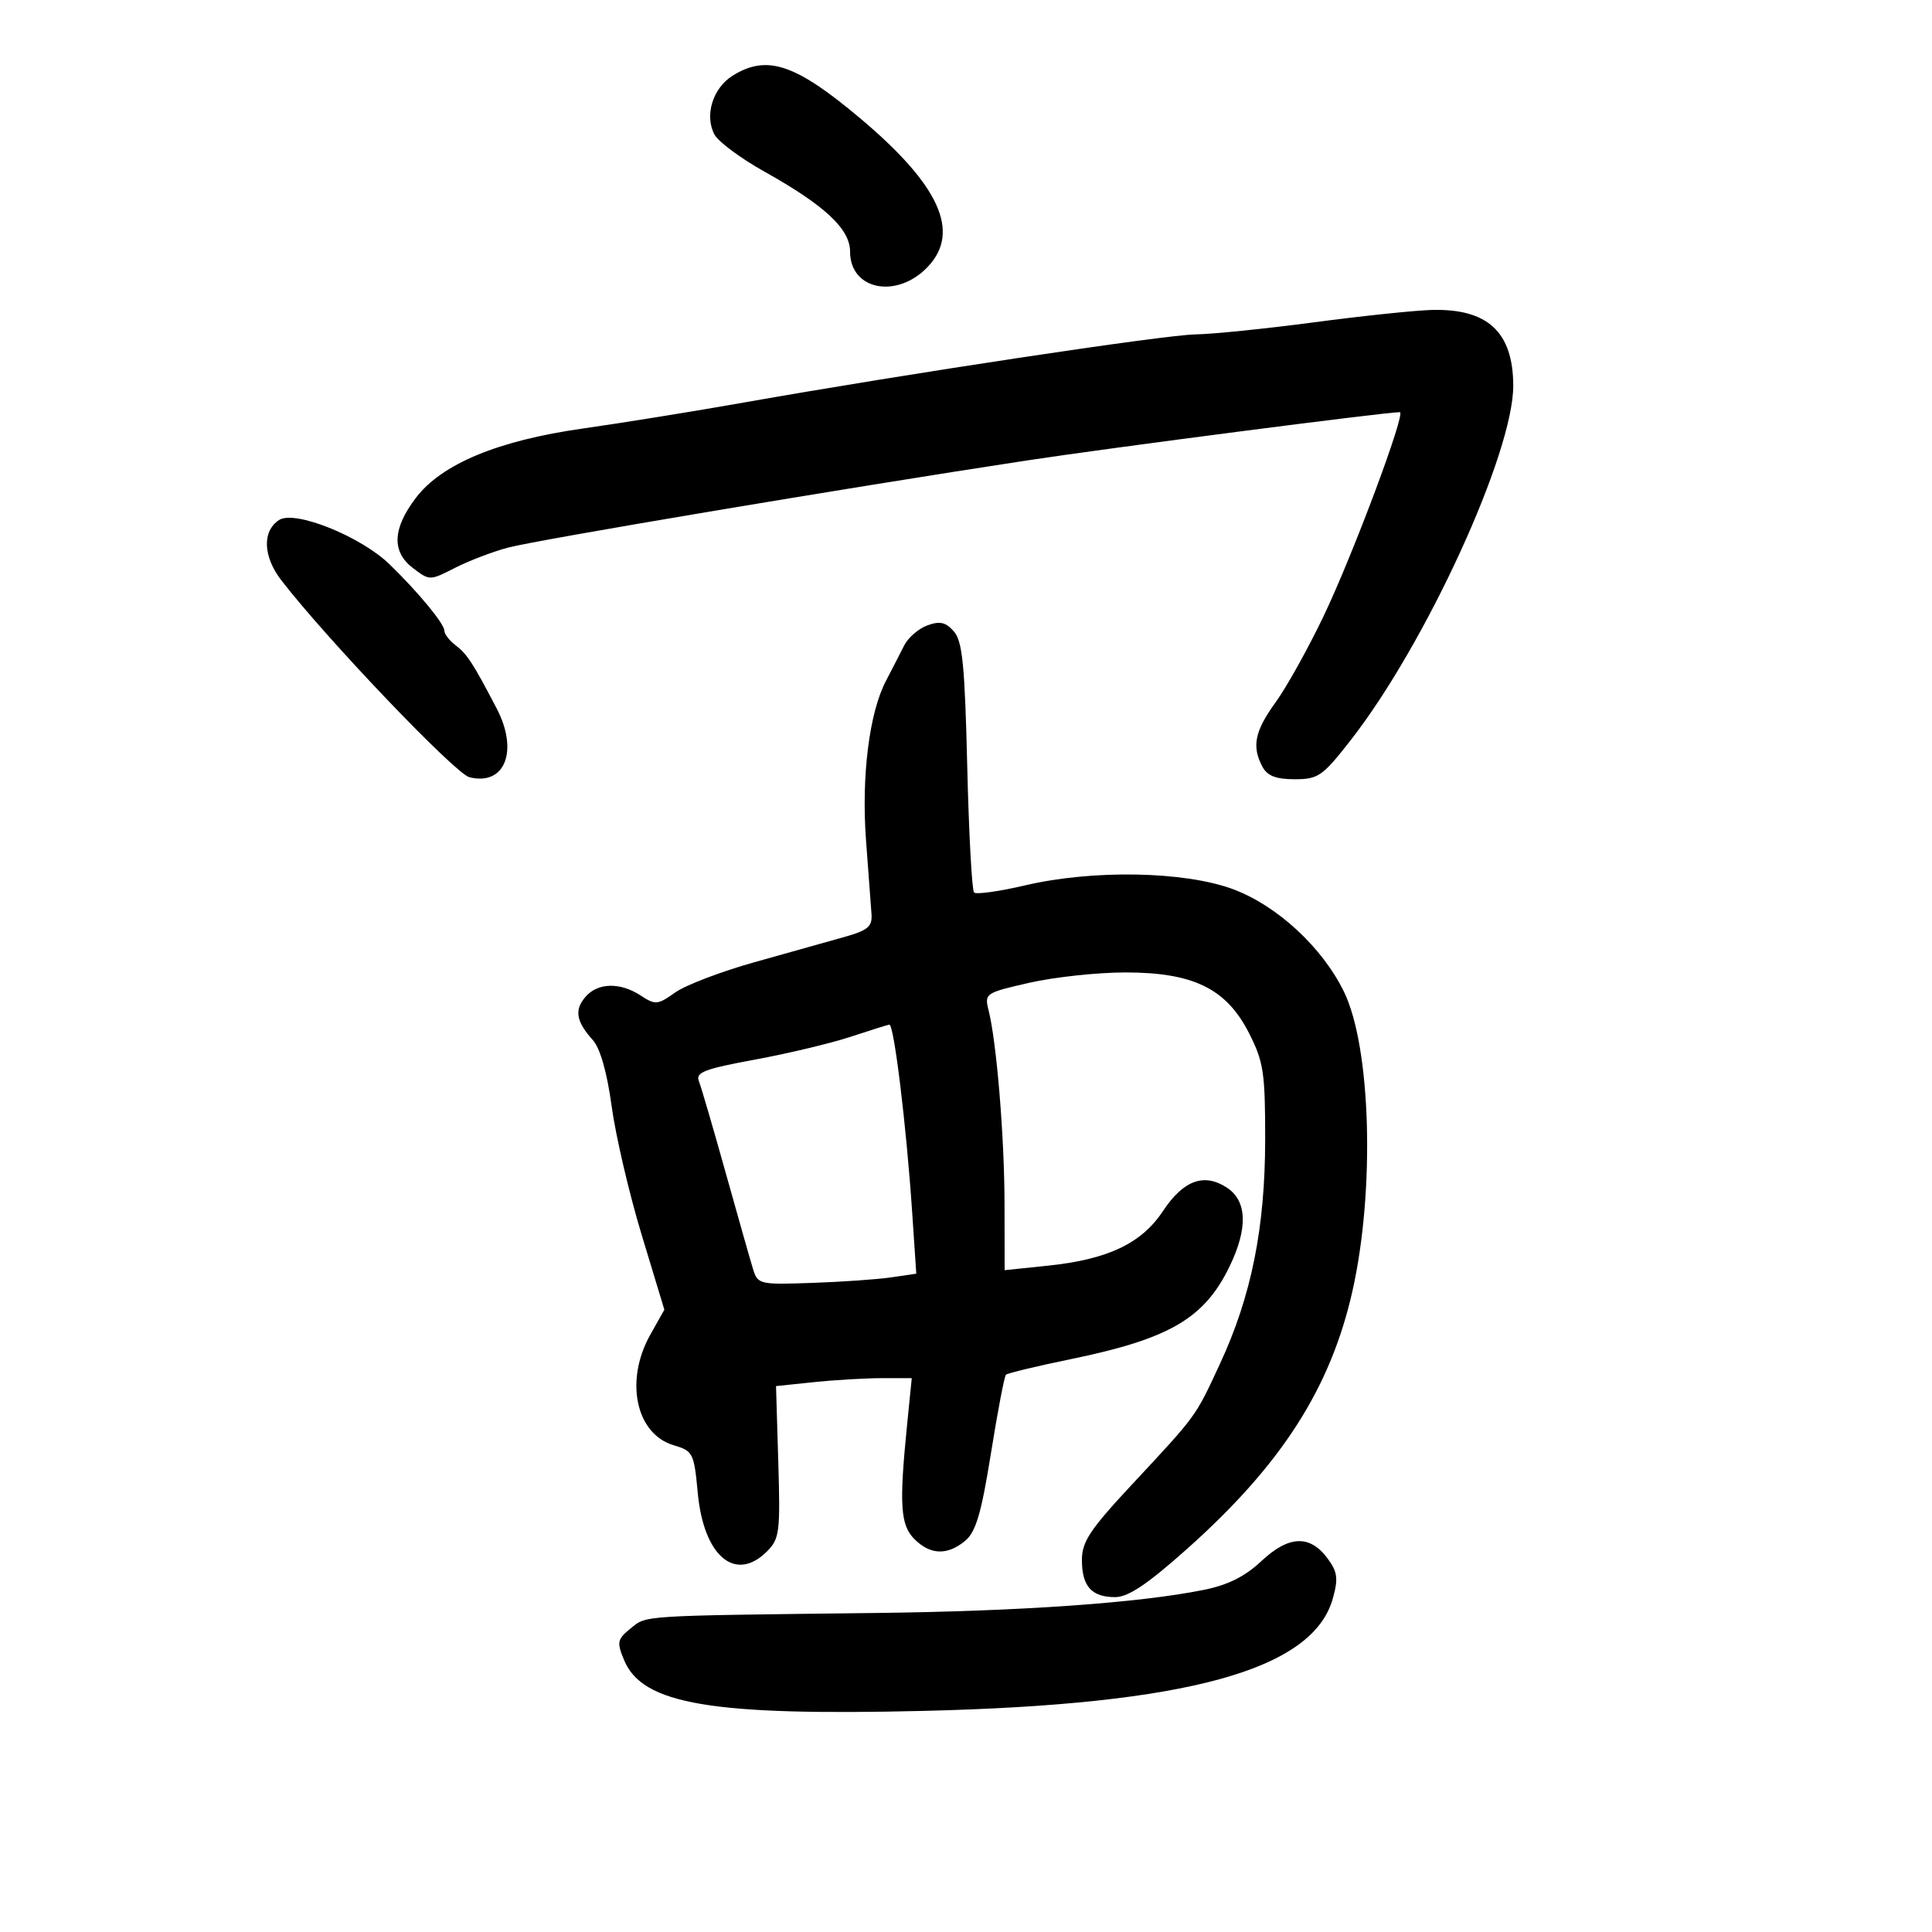 <svg xmlns="http://www.w3.org/2000/svg" width="300" height="300" viewBox="0 0 300 300" version="1.1">
	<path d="M 113.783 11.738 C 110.681 13.662, 109.359 17.933, 110.946 20.900 C 111.540 22.009, 115.023 24.593, 118.687 26.642 C 128.085 31.898, 132 35.555, 132 39.081 C 132 45.078, 139.326 46.475, 144.105 41.388 C 149.186 35.980, 145.862 28.713, 133.583 18.382 C 123.516 9.913, 119.110 8.434, 113.783 11.738 M 204 50.054 C 196.575 51.040, 188.330 51.881, 185.677 51.923 C 180.774 52.001, 140.939 58.008, 115.500 62.506 C 107.800 63.867, 96.550 65.683, 90.500 66.541 C 77.337 68.408, 68.603 72.032, 64.592 77.290 C 60.948 82.068, 60.789 85.673, 64.111 88.198 C 66.715 90.178, 66.732 90.178, 70.616 88.196 C 72.759 87.103, 76.451 85.686, 78.822 85.048 C 83.260 83.853, 131.143 75.809, 159.500 71.494 C 172.444 69.525, 215.105 64, 217.369 64 C 218.363 64, 210.095 86.119, 205.543 95.639 C 203.140 100.666, 199.784 106.696, 198.087 109.039 C 194.826 113.540, 194.343 115.903, 196.035 119.066 C 196.791 120.479, 198.139 121, 201.036 121 C 204.703 121, 205.361 120.541, 209.751 114.914 C 221.430 99.947, 235.021 70.283, 234.978 59.854 C 234.943 51.549, 230.997 47.895, 222.316 48.130 C 219.667 48.202, 211.425 49.068, 204 50.054 M 43.329 80.750 C 40.682 82.491, 40.839 86.430, 43.702 90.134 C 50.812 99.328, 70.684 120.134, 72.883 120.686 C 78.398 122.070, 80.567 116.618, 77.126 110.017 C 73.468 102.999, 72.519 101.539, 70.750 100.205 C 69.787 99.480, 69 98.458, 69 97.935 C 69 96.859, 64.981 91.990, 60.500 87.636 C 56.012 83.275, 45.748 79.159, 43.329 80.750 M 144 97.109 C 142.625 97.608, 140.996 99.026, 140.381 100.259 C 139.765 101.491, 138.507 103.939, 137.584 105.698 C 134.975 110.670, 133.737 120.551, 134.477 130.500 C 134.845 135.450, 135.226 140.570, 135.323 141.878 C 135.473 143.892, 134.812 144.450, 131 145.524 C 128.525 146.221, 122.279 147.974, 117.120 149.420 C 111.961 150.866, 106.433 152.980, 104.836 154.117 C 102.129 156.044, 101.766 156.077, 99.501 154.593 C 96.294 152.491, 92.809 152.574, 90.905 154.798 C 89.156 156.841, 89.460 158.617, 92.053 161.500 C 93.199 162.775, 94.261 166.512, 94.981 171.806 C 95.602 176.374, 97.697 185.344, 99.636 191.740 L 103.161 203.369 100.980 207.250 C 96.969 214.386, 98.728 222.683, 104.621 224.421 C 107.607 225.301, 107.769 225.624, 108.349 231.832 C 109.266 241.658, 114.191 245.809, 119.102 240.898 C 121.046 238.954, 121.178 237.909, 120.852 227.014 L 120.500 215.232 126.397 214.616 C 129.640 214.277, 134.382 214, 136.935 214 L 141.577 214 140.851 221.250 C 139.604 233.684, 139.806 236.806, 142 239 C 144.464 241.464, 147.121 241.548, 149.878 239.250 C 151.533 237.870, 152.377 235.005, 153.867 225.704 C 154.907 219.217, 155.956 213.711, 156.198 213.469 C 156.439 213.227, 160.974 212.137, 166.275 211.046 C 181.598 207.894, 187.015 204.732, 190.922 196.661 C 193.799 190.719, 193.655 186.475, 190.507 184.413 C 186.960 182.089, 183.748 183.272, 180.572 188.071 C 177.257 193.080, 172.025 195.563, 162.750 196.530 L 156 197.233 155.982 186.866 C 155.964 176.475, 154.753 161.815, 153.501 156.849 C 152.850 154.266, 153.014 154.157, 159.864 152.599 C 163.731 151.720, 170.423 151, 174.736 151 C 185.321 151, 190.436 153.511, 193.955 160.438 C 196.206 164.869, 196.463 166.563, 196.455 176.938 C 196.444 190.668, 194.312 201.259, 189.448 211.745 C 185.572 220.102, 185.925 219.618, 175.750 230.537 C 169.259 237.503, 168 239.401, 168 242.227 C 168 246.324, 169.500 248, 173.166 248 C 175.195 248, 178.179 245.996, 184.365 240.477 C 199.020 227.403, 206.637 215.506, 210.022 200.402 C 213.524 184.777, 212.888 162.618, 208.691 154 C 205.348 147.133, 198.344 140.646, 191.516 138.092 C 183.988 135.275, 169.748 135.005, 159.180 137.479 C 155.153 138.421, 151.586 138.920, 151.253 138.587 C 150.920 138.253, 150.442 129.411, 150.191 118.938 C 149.816 103.277, 149.448 99.567, 148.118 98.048 C 146.857 96.608, 145.949 96.401, 144 97.109 M 132 161.016 C 128.975 162.012, 122.312 163.599, 117.192 164.542 C 109.385 165.981, 107.987 166.518, 108.522 167.878 C 108.873 168.770, 110.732 175.125, 112.653 182 C 114.575 188.875, 116.491 195.625, 116.913 197 C 117.660 199.440, 117.880 199.493, 126.089 199.209 C 130.715 199.050, 136.250 198.662, 138.390 198.348 L 142.280 197.777 141.634 188.138 C 140.742 174.813, 138.812 158.979, 138.095 159.103 C 137.768 159.159, 135.025 160.020, 132 161.016 M 195.869 242.404 C 193.300 244.813, 190.668 246.124, 186.869 246.887 C 176.795 248.910, 158.524 250.194, 136 250.462 C 99.095 250.900, 100.450 250.815, 97.930 252.856 C 95.840 254.548, 95.750 254.983, 96.911 257.786 C 99.753 264.646, 110.475 266.460, 143.500 265.665 C 184.396 264.681, 203.867 259.324, 206.962 248.206 C 207.825 245.106, 207.691 244.091, 206.148 242 C 203.404 238.284, 200.126 238.413, 195.869 242.404" stroke="none" fill="black" fill-rule="evenodd"/>
</svg>